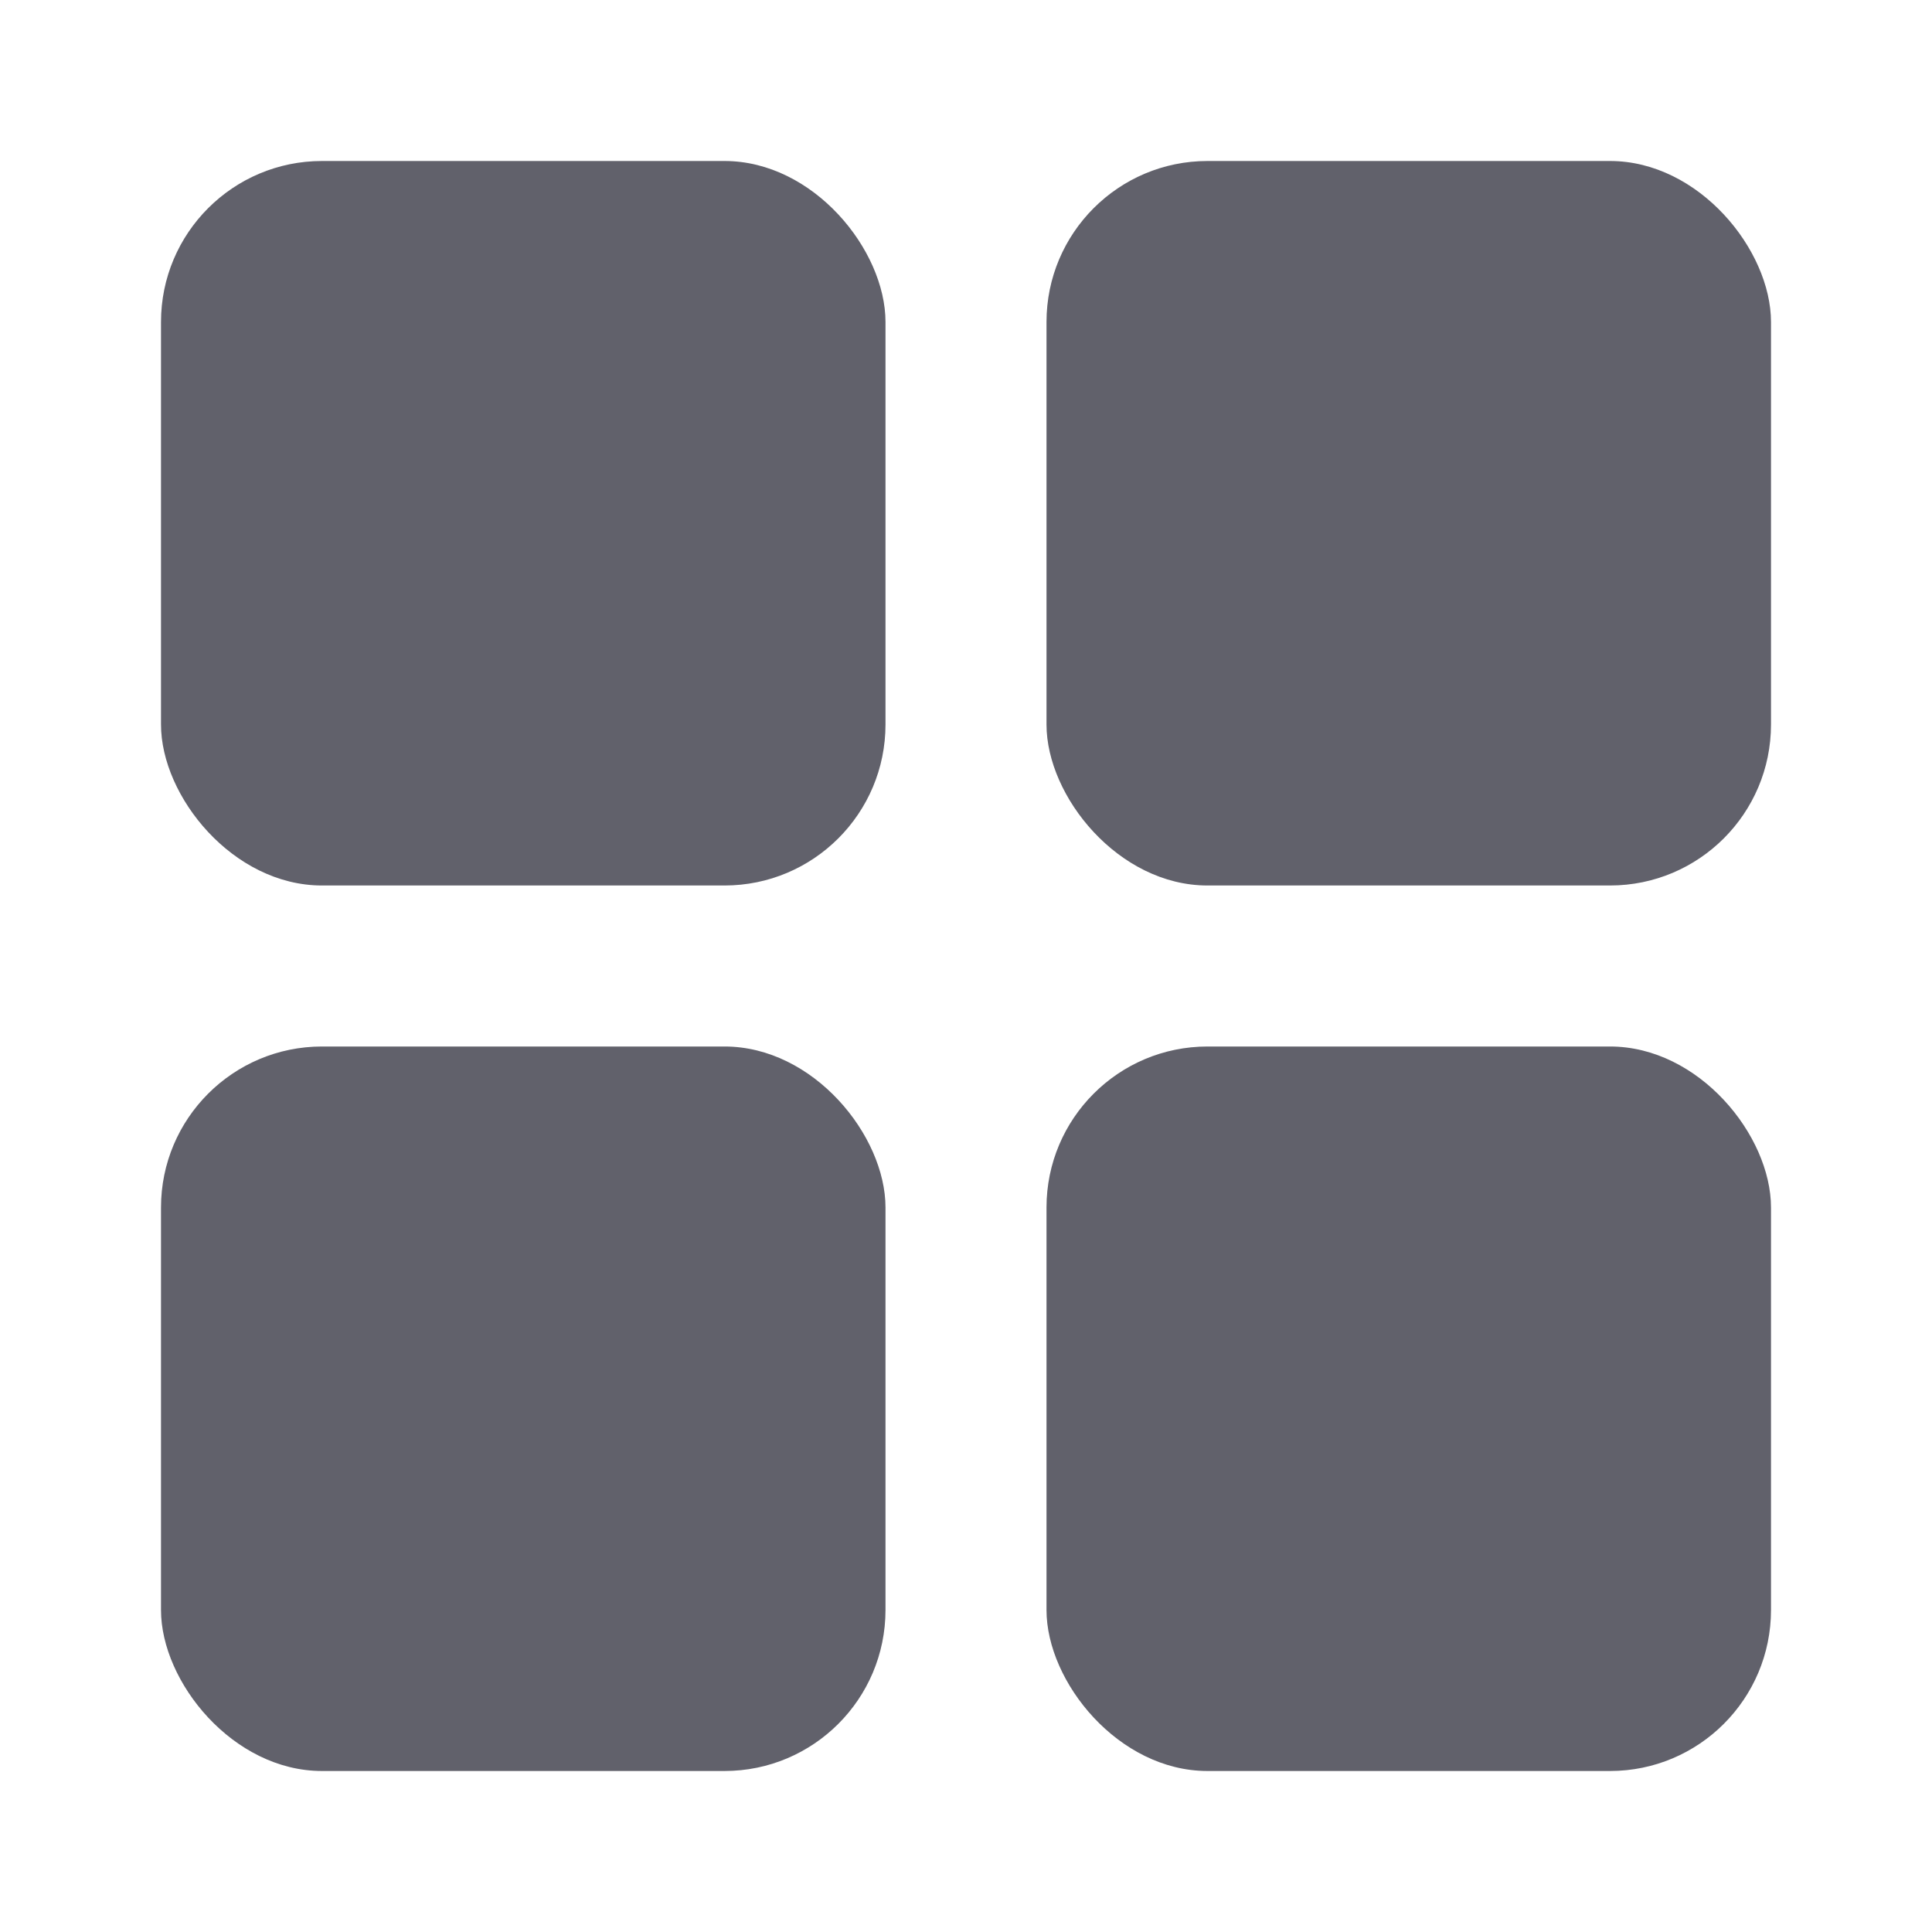 <svg xmlns="http://www.w3.org/2000/svg" height="24" width="24" viewBox="0 0 24 24"><rect x="2" y="2" width="9" height="9" rx="2" ry="2" stroke-width="0" fill="#61616b"></rect><rect x="2" y="13" width="9" height="9" rx="2" ry="2" fill="#61616b" stroke-width="0" data-color="color-2"></rect><rect x="13" y="2" width="9" height="9" rx="2" ry="2" fill="#61616b" stroke-width="0" data-color="color-2"></rect><rect x="13" y="13" width="9" height="9" rx="2" ry="2" stroke-width="0" fill="#61616b"></rect></svg>